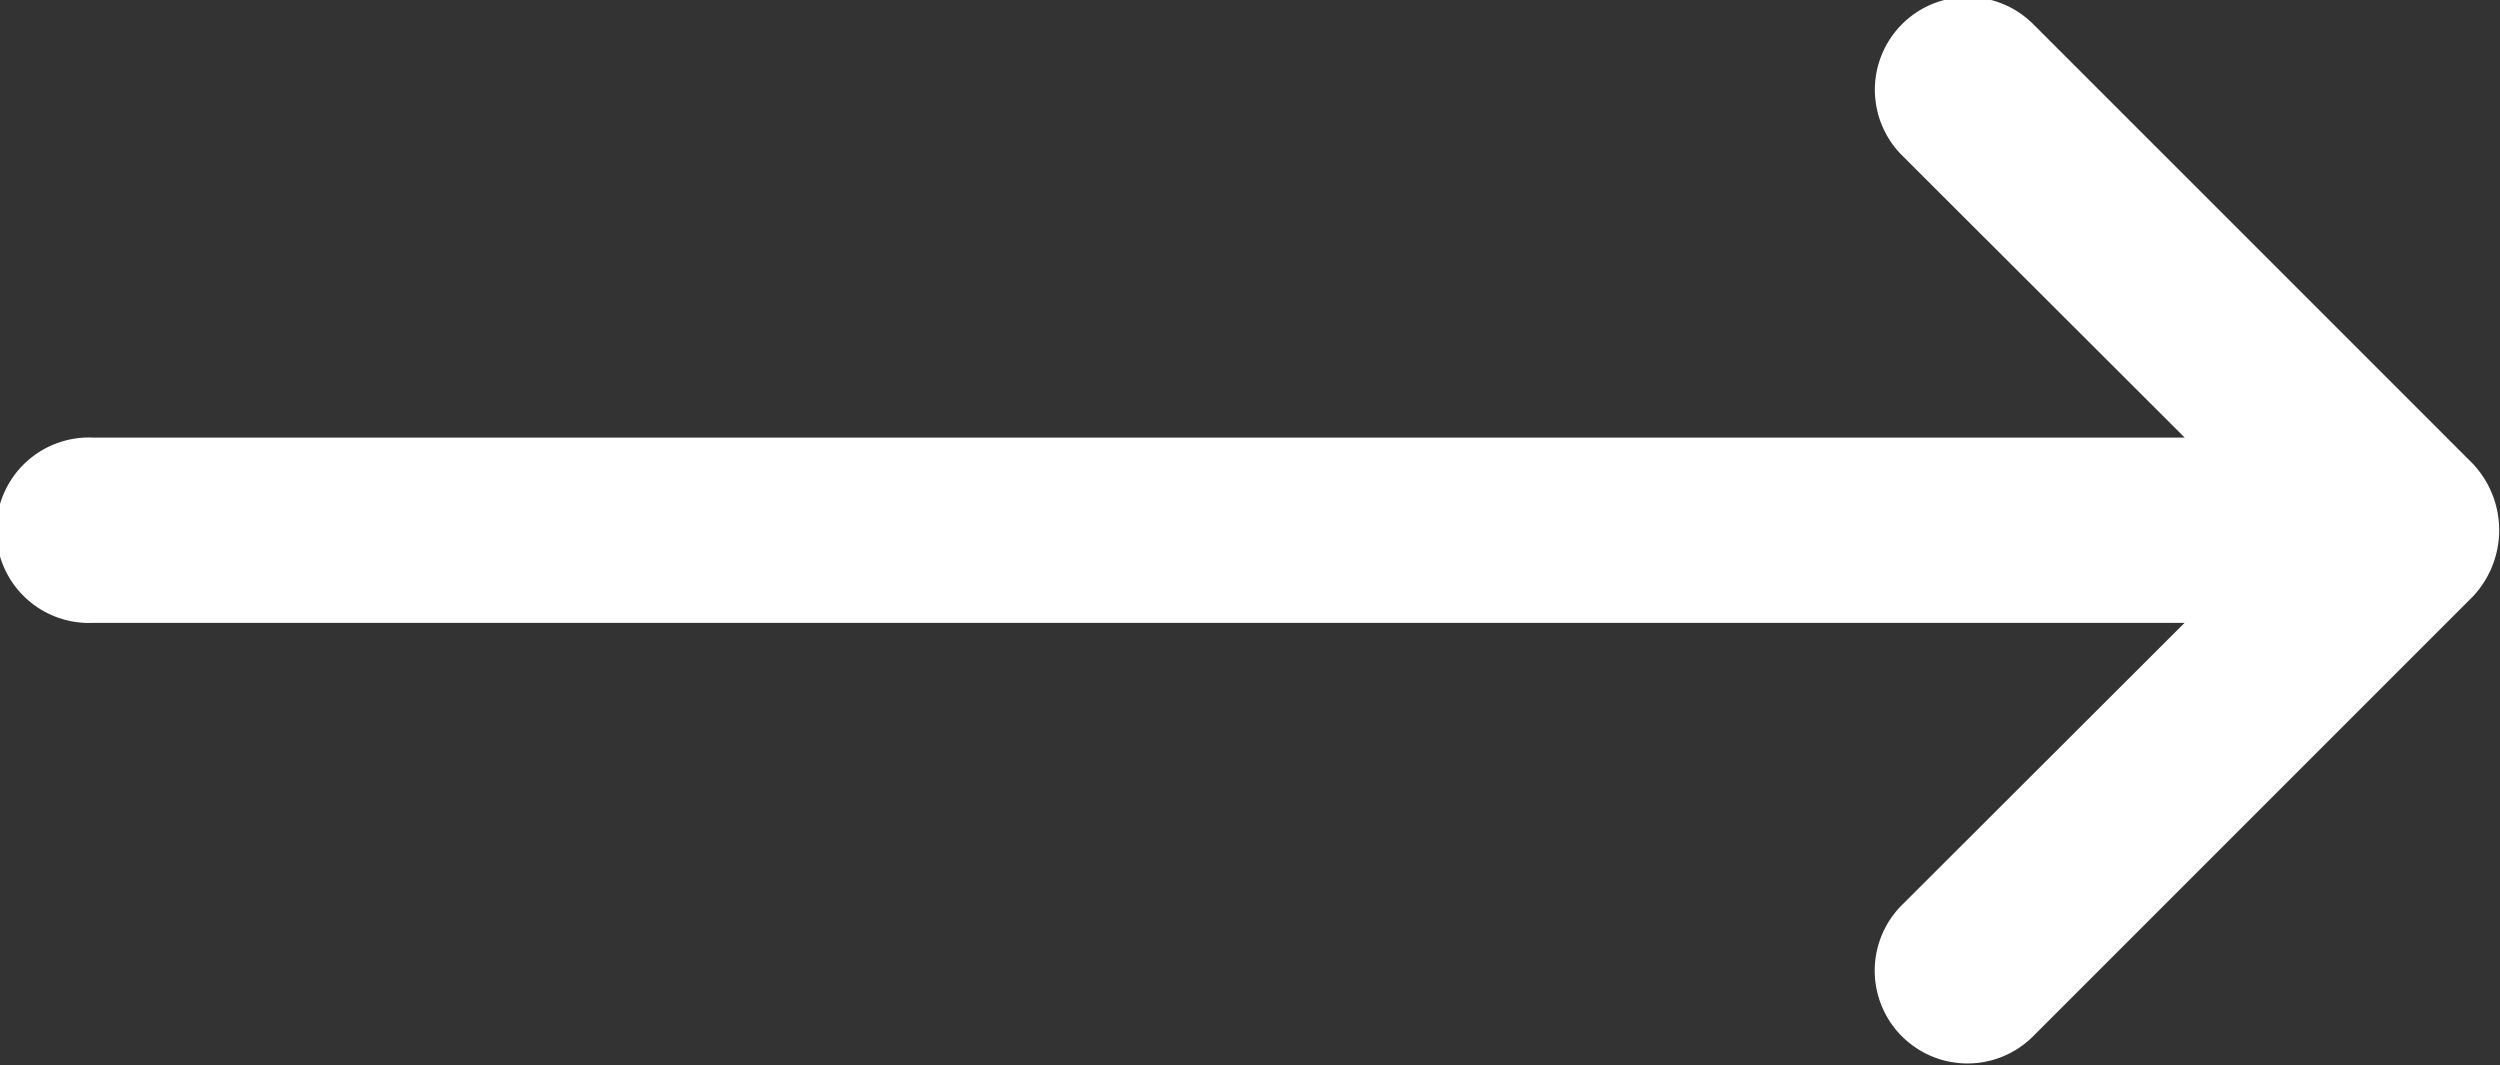 <svg xmlns="http://www.w3.org/2000/svg" width="16.5" height="7.031" viewBox="0 0 16.5 7.031">
  <rect x="0" y="0" width="16.5" height="7.031" fill="#333333" stroke="none"/>
  <defs>
    <style>
      .cls-1 {
        fill: #fff;
        fill-rule: evenodd;
      }
    </style>
  </defs>
  <path class="cls-1" d="M896.32,312.06l-2.9-2.9a0.612,0.612,0,0,0-.867.865l1.866,1.863H880.612a0.612,0.612,0,1,0,0,1.223h13.806l-1.866,1.863a0.612,0.612,0,0,0,.867.865l2.9-2.9A0.639,0.639,0,0,0,896.32,312.06Z" transform="translate(-880 -309)"/>
</svg>
